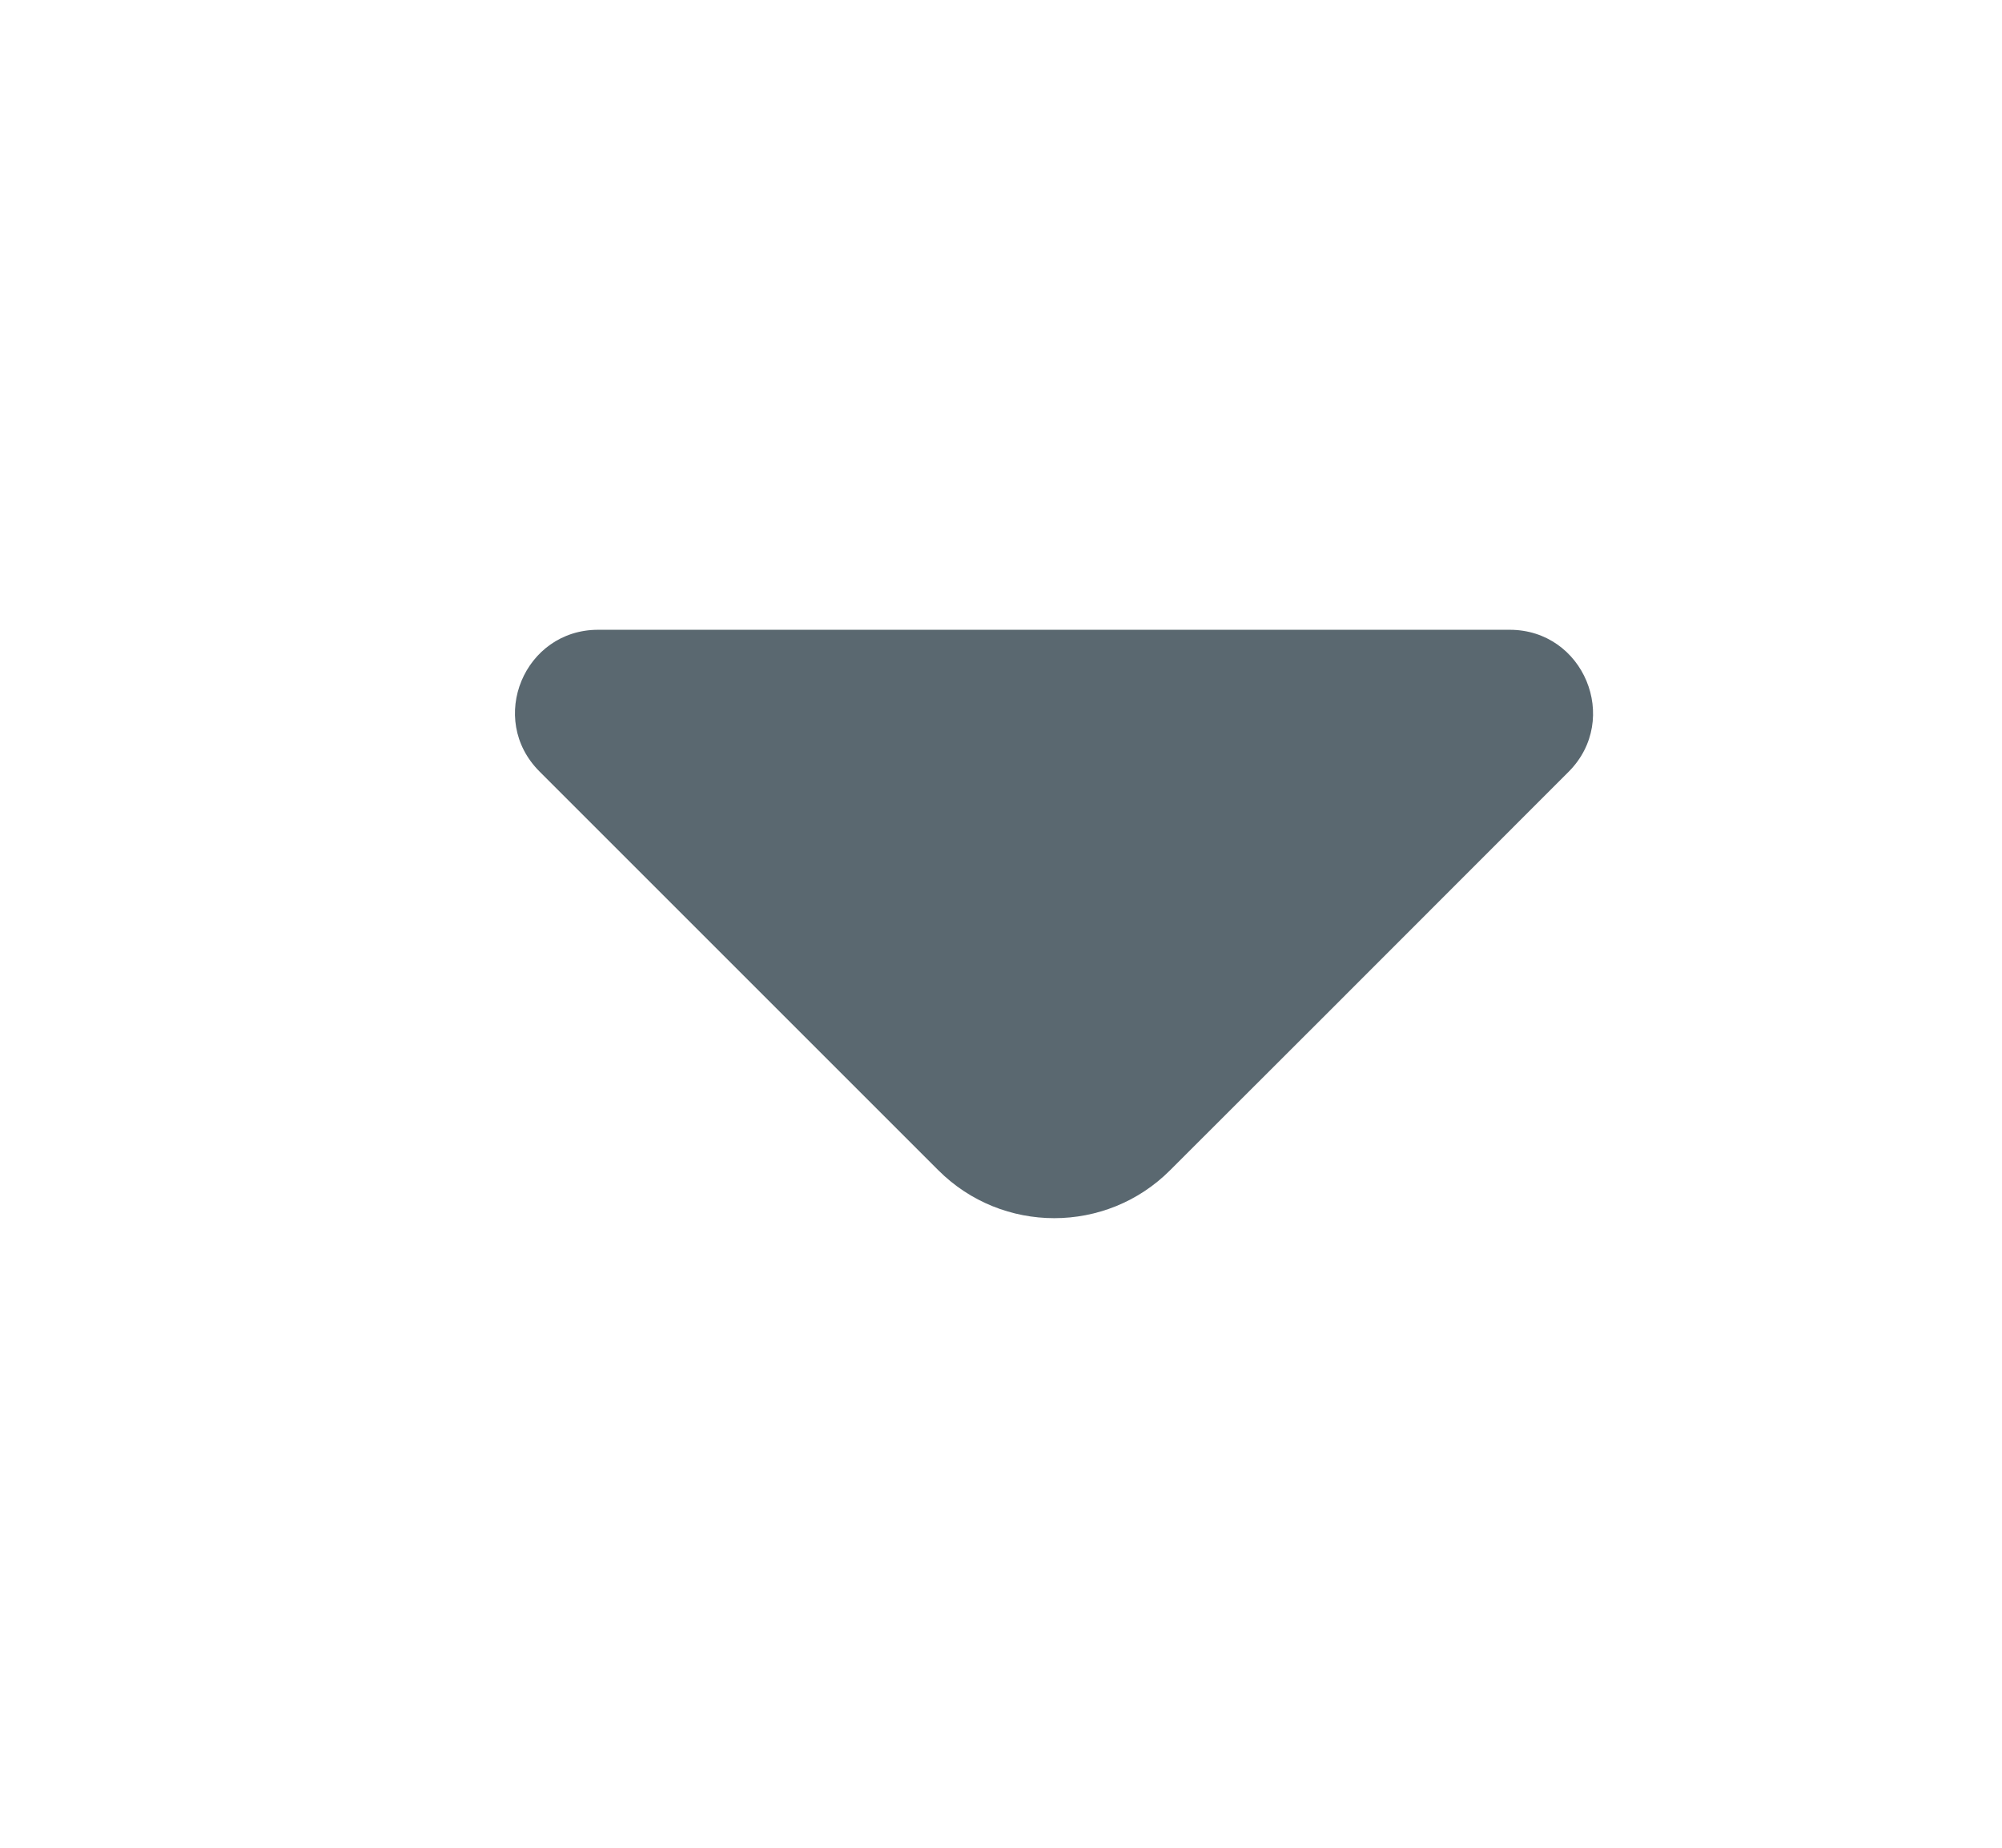 <svg width="13" height="12" viewBox="0 0 13 12" fill="none" xmlns="http://www.w3.org/2000/svg">
<path d="M9.803 4.09H6.689H3.884C3.404 4.09 3.163 4.67 3.503 5.01L6.093 7.6C6.508 8.015 7.184 8.015 7.598 7.6L8.584 6.615L10.188 5.01C10.524 4.67 10.284 4.09 9.803 4.09Z" fill="#5A6870"/>
</svg>
